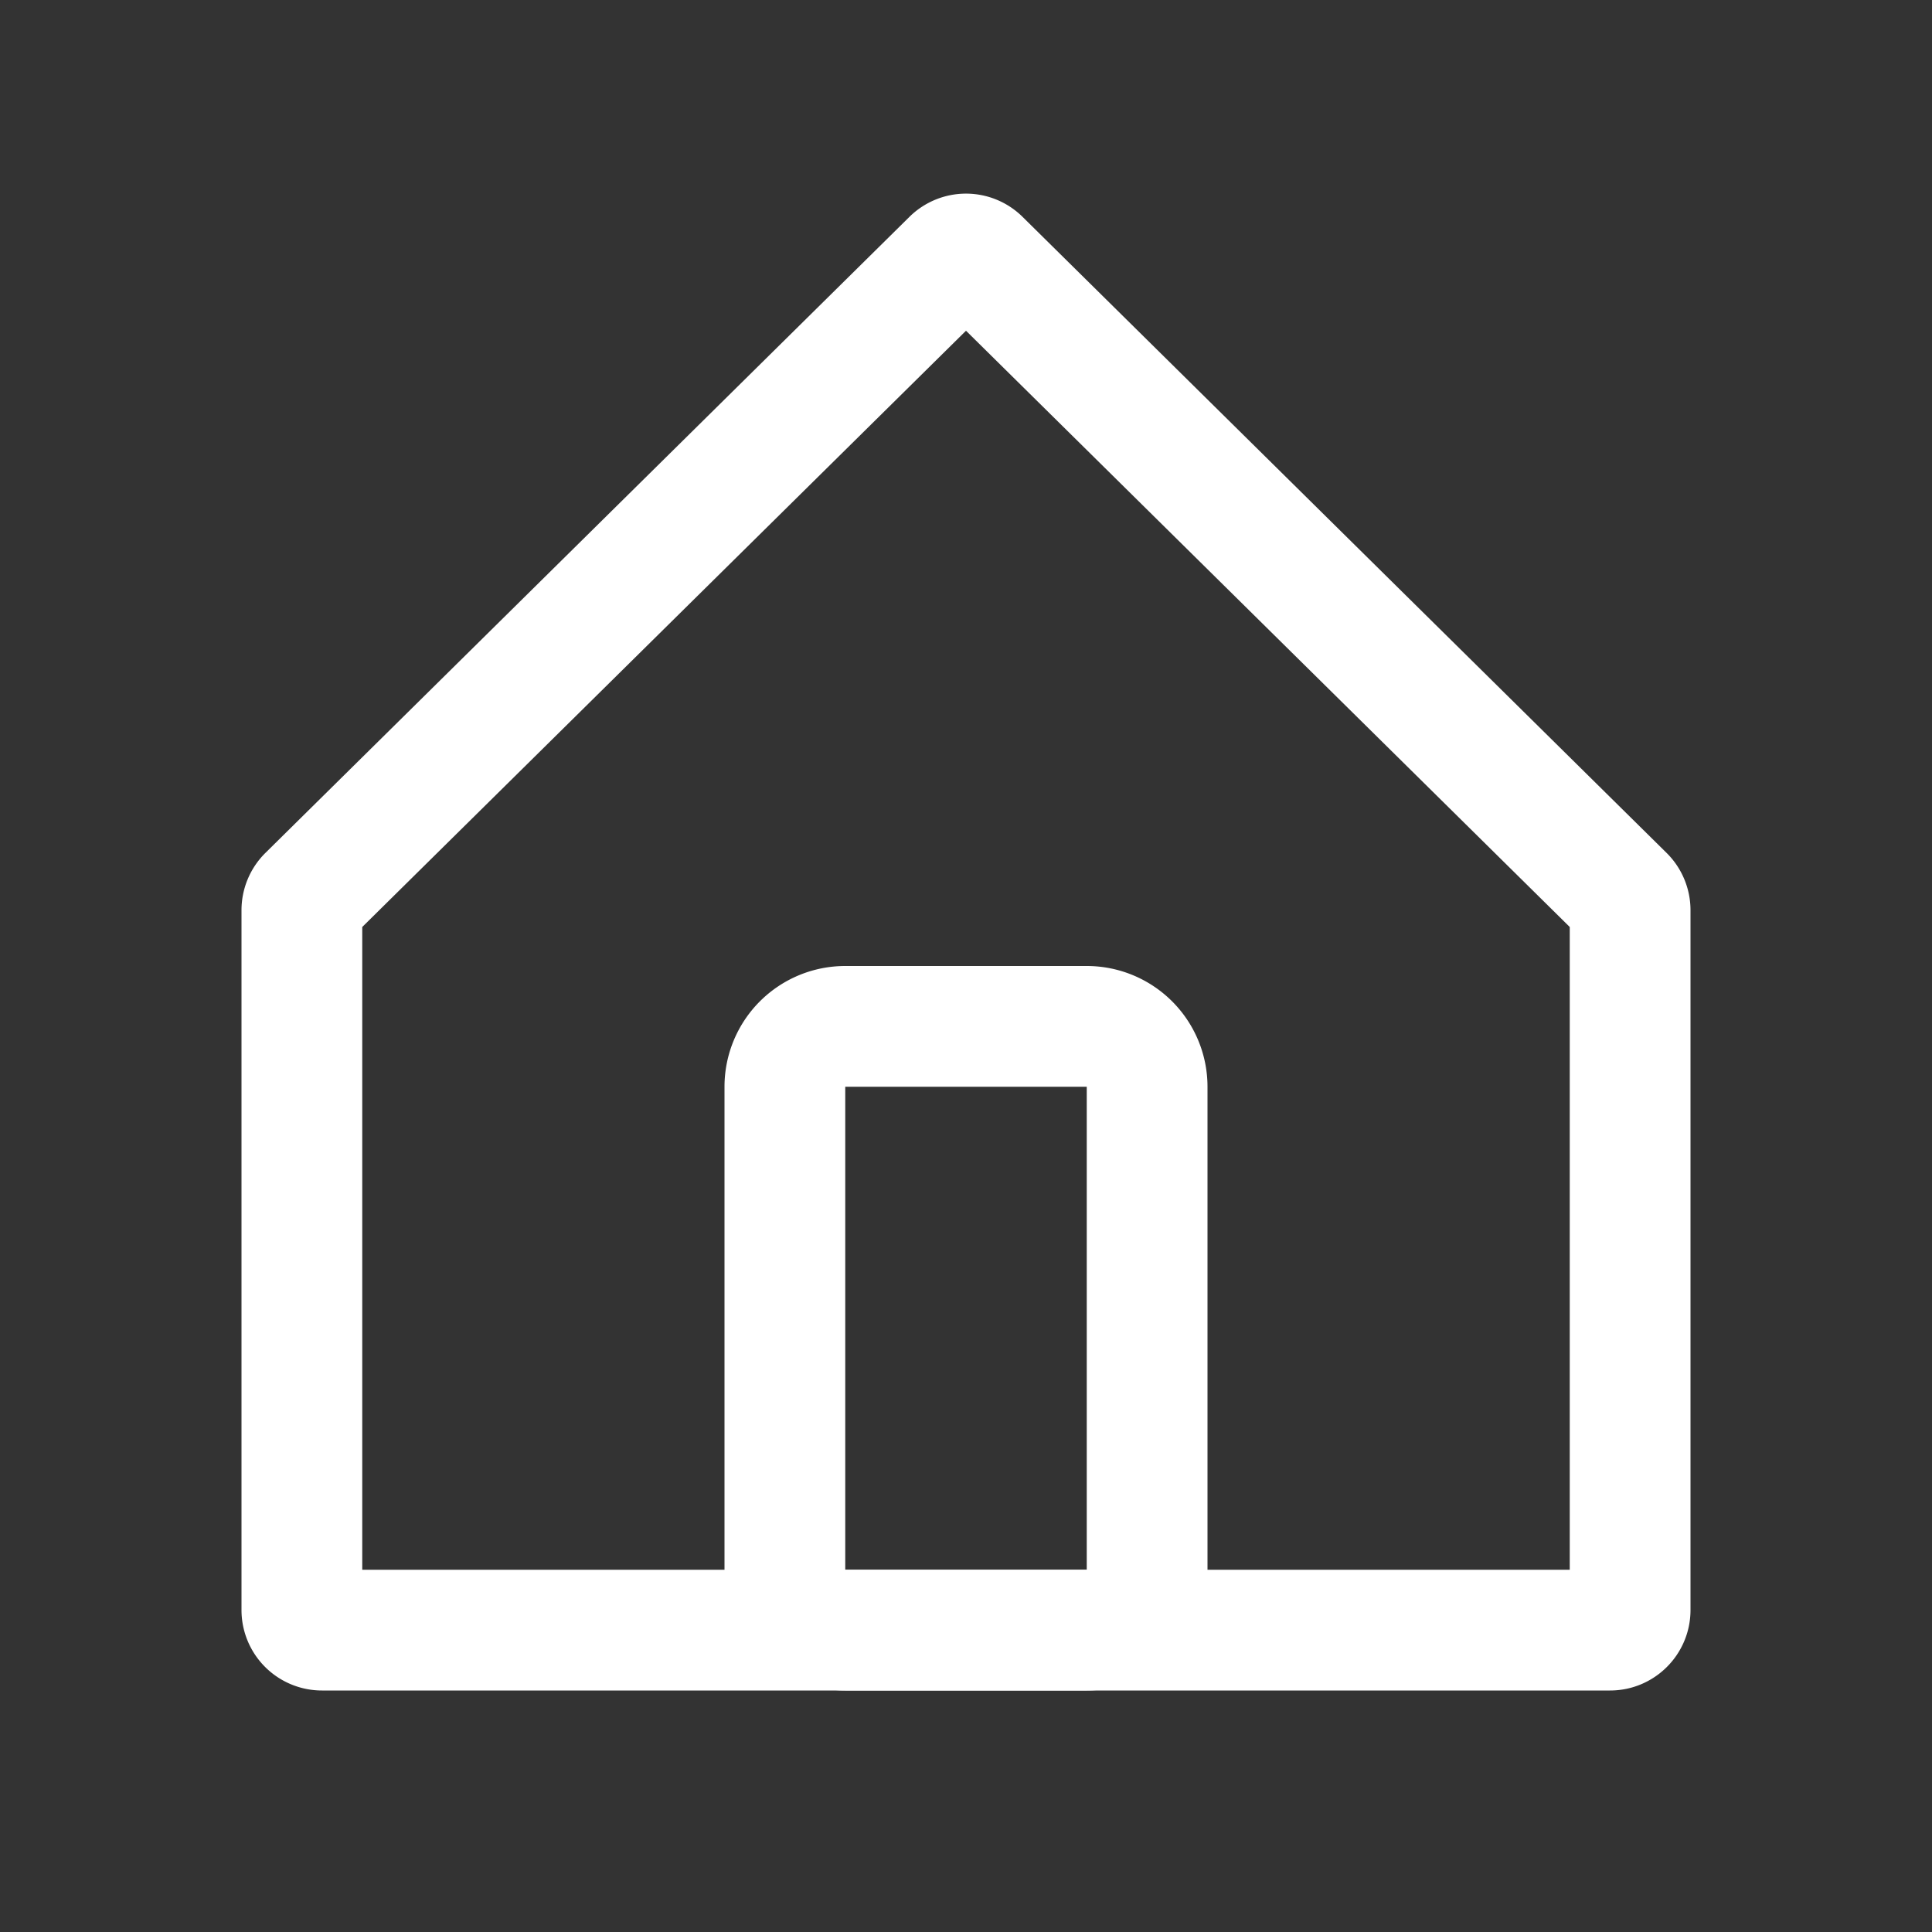 <svg width="32" height="32" viewBox="0 0 32 32" fill="none" xmlns="http://www.w3.org/2000/svg">
    <rect x="0" y="0" width="32" height="32" fill="#333333" stroke="none"/>
    <path fill-rule="evenodd" clip-rule="evenodd" d="M6 15.354V26h20V15.354L16 5.478 6 15.354zm-1.604-1.227L15.063 3.592a1.333 1.333 0 0 1 1.874 0l10.667 10.535c.253.25.396.592.396.949v11.59c0 .737-.597 1.334-1.333 1.334H5.333A1.333 1.333 0 0 1 4 26.667V15.076c0-.357.143-.699.396-.949z" fill="#fff"/>
    <path fill-rule="evenodd" clip-rule="evenodd" d="M18 18h-4v8h4v-8zm-4-2a2 2 0 0 0-2 2v8a2 2 0 0 0 2 2h4a2 2 0 0 0 2-2v-8a2 2 0 0 0-2-2h-4z" fill="#fff"/>
</svg>
